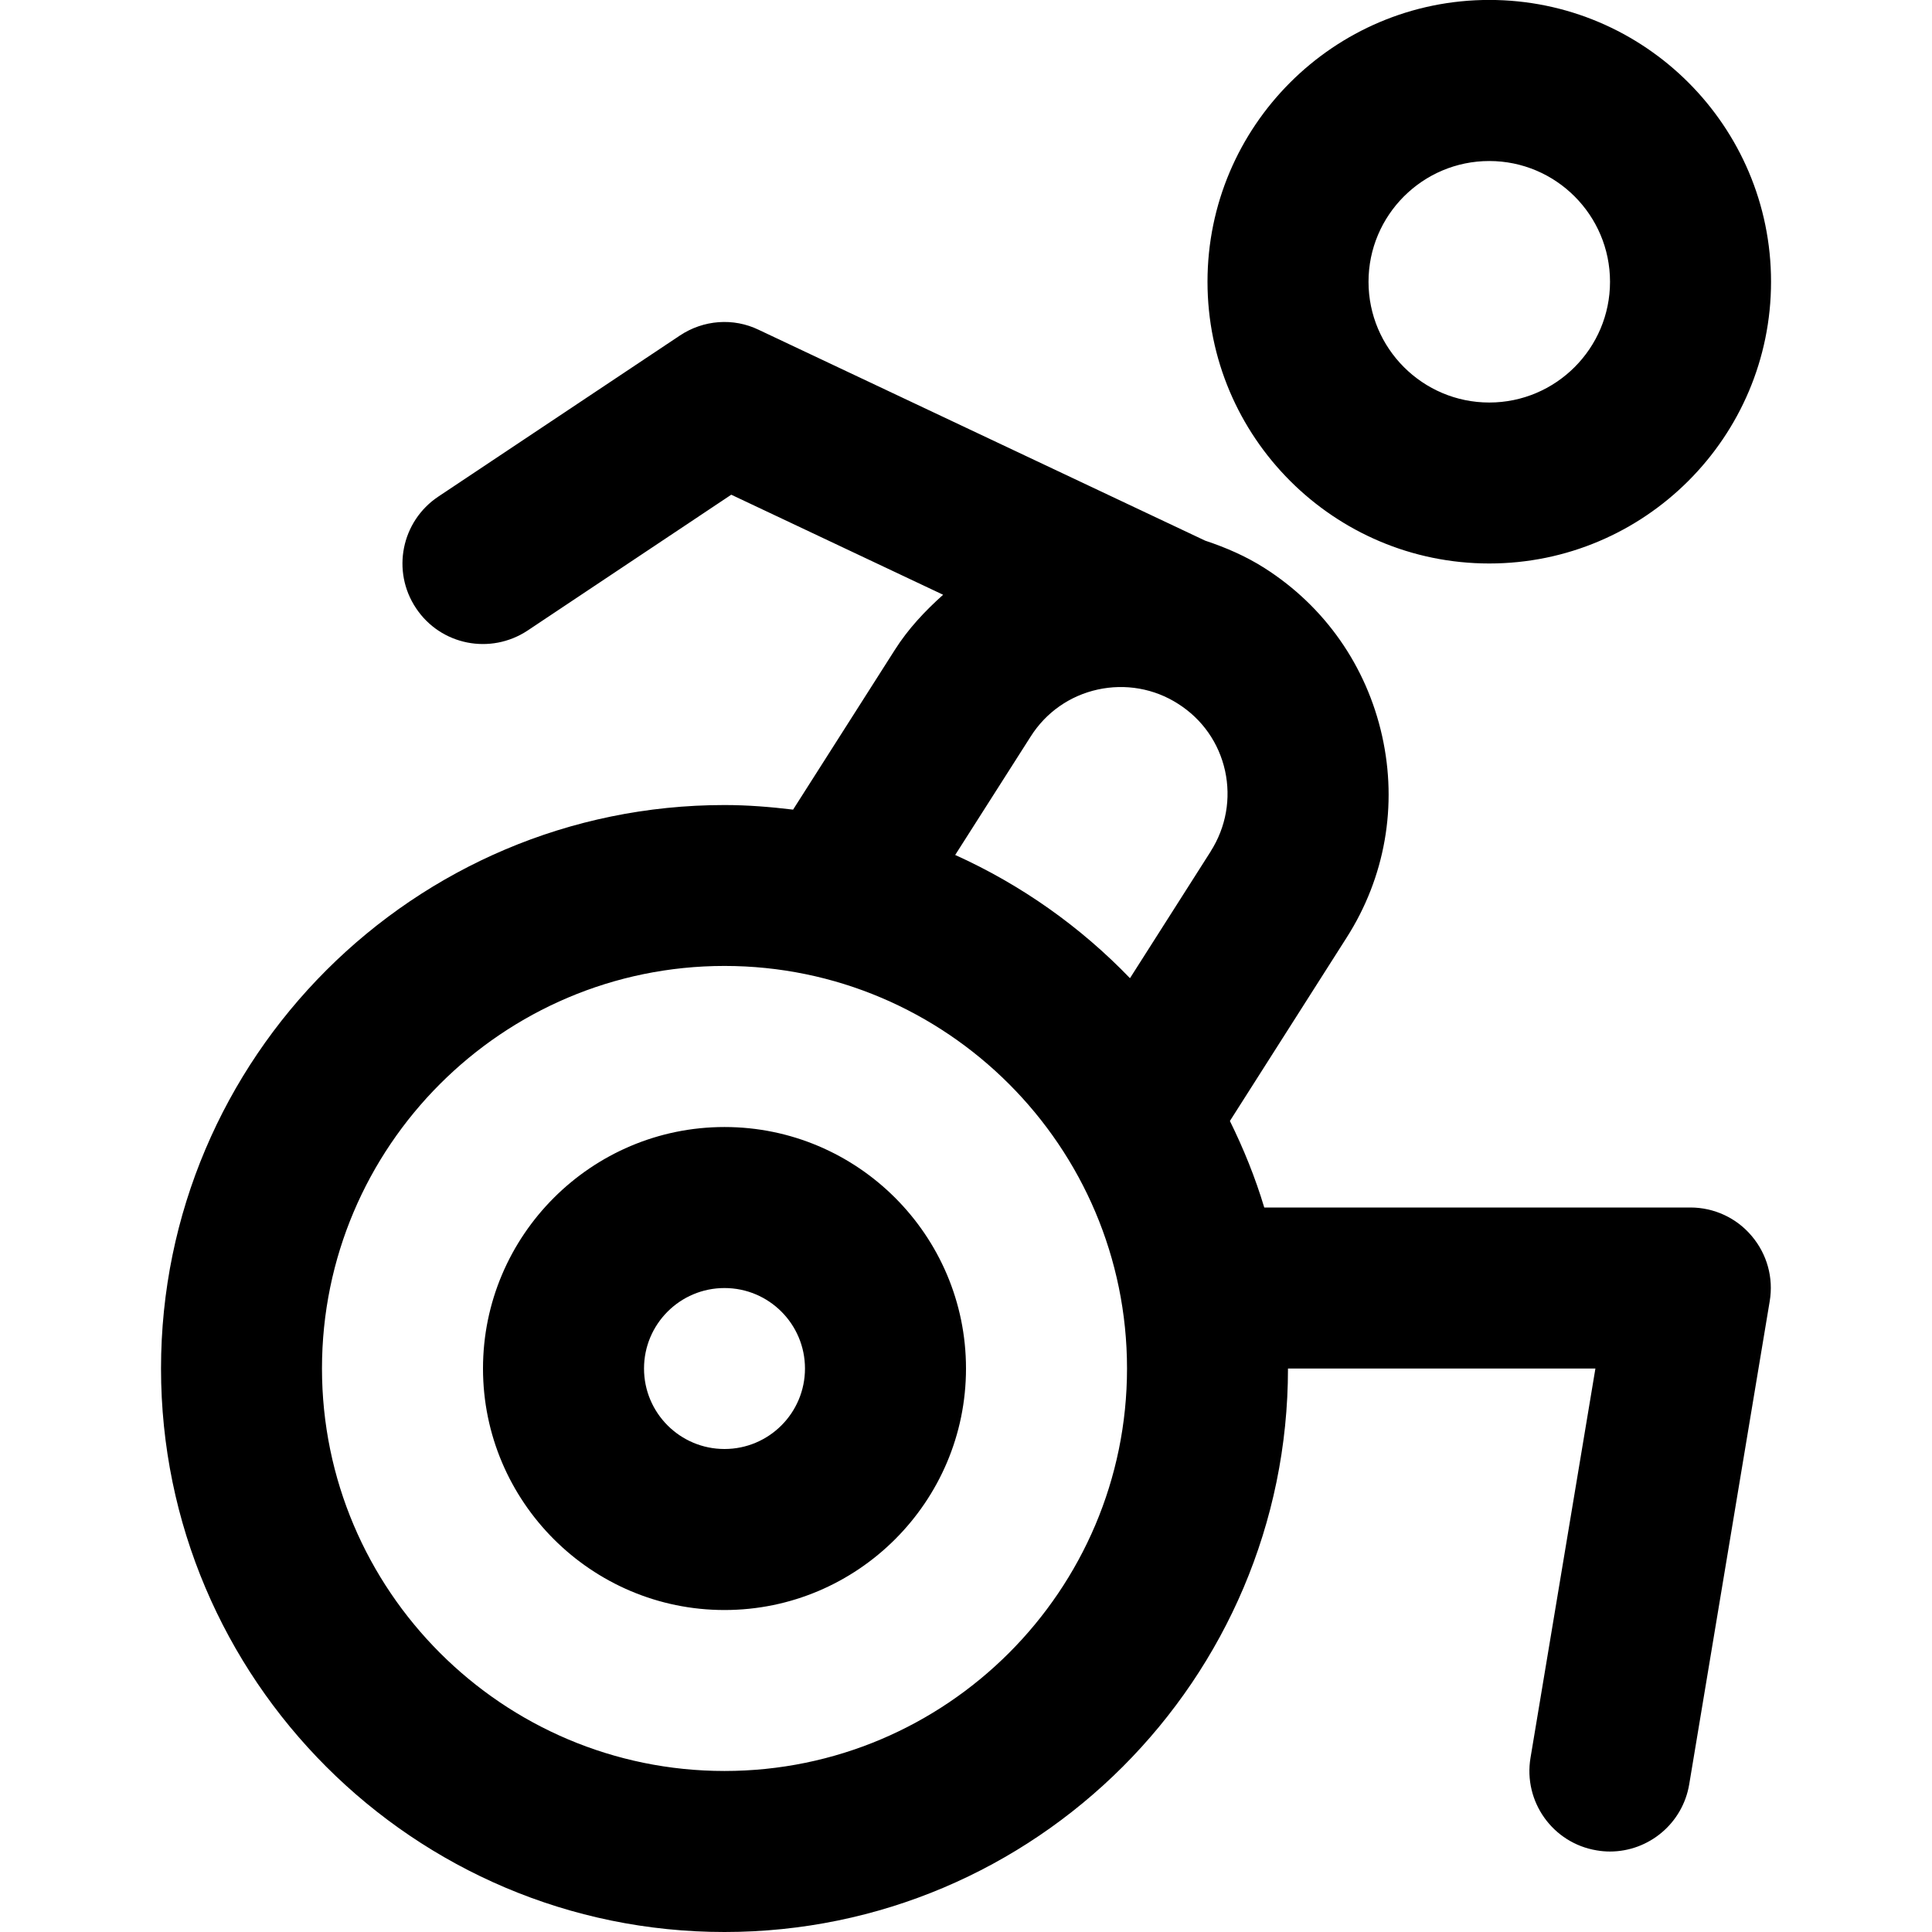 <!-- Generated by IcoMoon.io -->
<svg version="1.1" xmlns="http://www.w3.org/2000/svg" width="32" height="32" viewBox="0 0 32 32">
<title>wheelchair</title>
<path d="M24.667 9.333c2.573 0 4.667-2.093 4.667-4.667s-2.093-4.667-4.667-4.667-4.667 2.093-4.667 4.667 2.093 4.667 4.667 4.667zM24.667 2.667c1.103 0 2 0.897 2 2s-0.897 2-2 2-2-0.897-2-2 0.897-2 2-2zM12 18.667c-2.205 0-4 1.795-4 4s1.795 4 4 4 4-1.795 4-4-1.795-4-4-4zM12 24c-0.736 0-1.333-0.597-1.333-1.333s0.597-1.333 1.333-1.333 1.333 0.597 1.333 1.333-0.597 1.333-1.333 1.333zM28 20h-7.060c-0.149-0.497-0.343-0.975-0.569-1.433l1.932-3.035c0.639-0.999 0.847-2.187 0.589-3.343s-0.948-2.144-1.947-2.78c-0.309-0.197-0.641-0.34-0.98-0.453 0 0 0 0-0.001 0l-7.397-3.493c-0.421-0.204-0.917-0.165-1.307 0.095l-4 2.667c-0.613 0.409-0.779 1.236-0.369 1.849 0.408 0.613 1.233 0.777 1.849 0.369l3.372-2.249 3.509 1.657c-0.3 0.269-0.579 0.564-0.801 0.915l-1.684 2.644c-0.373-0.045-0.751-0.076-1.136-0.076-5.145 0-9.333 4.188-9.333 9.333s4.188 9.333 9.333 9.333 9.333-4.188 9.333-9.333h5.092l-1.075 6.448c-0.121 0.725 0.369 1.413 1.096 1.533 0.075 0.013 0.147 0.019 0.22 0.019 0.64 0 1.205-0.463 1.313-1.115l1.333-8c0.065-0.387-0.044-0.781-0.299-1.081-0.251-0.299-0.623-0.471-1.015-0.471zM12 29.333c-3.676 0-6.667-2.991-6.667-6.667s2.991-6.667 6.667-6.667 6.667 2.991 6.667 6.667-2.991 6.667-6.667 6.667zM20.055 14.099l-1.339 2.103c-0.821-0.853-1.803-1.548-2.895-2.041l1.251-1.963c0.253-0.399 0.647-0.675 1.109-0.777 0.457-0.1 0.935-0.019 1.333 0.237 0.399 0.253 0.675 0.647 0.777 1.109 0.1 0.461 0.016 0.933-0.237 1.332z"></path>
</svg>
